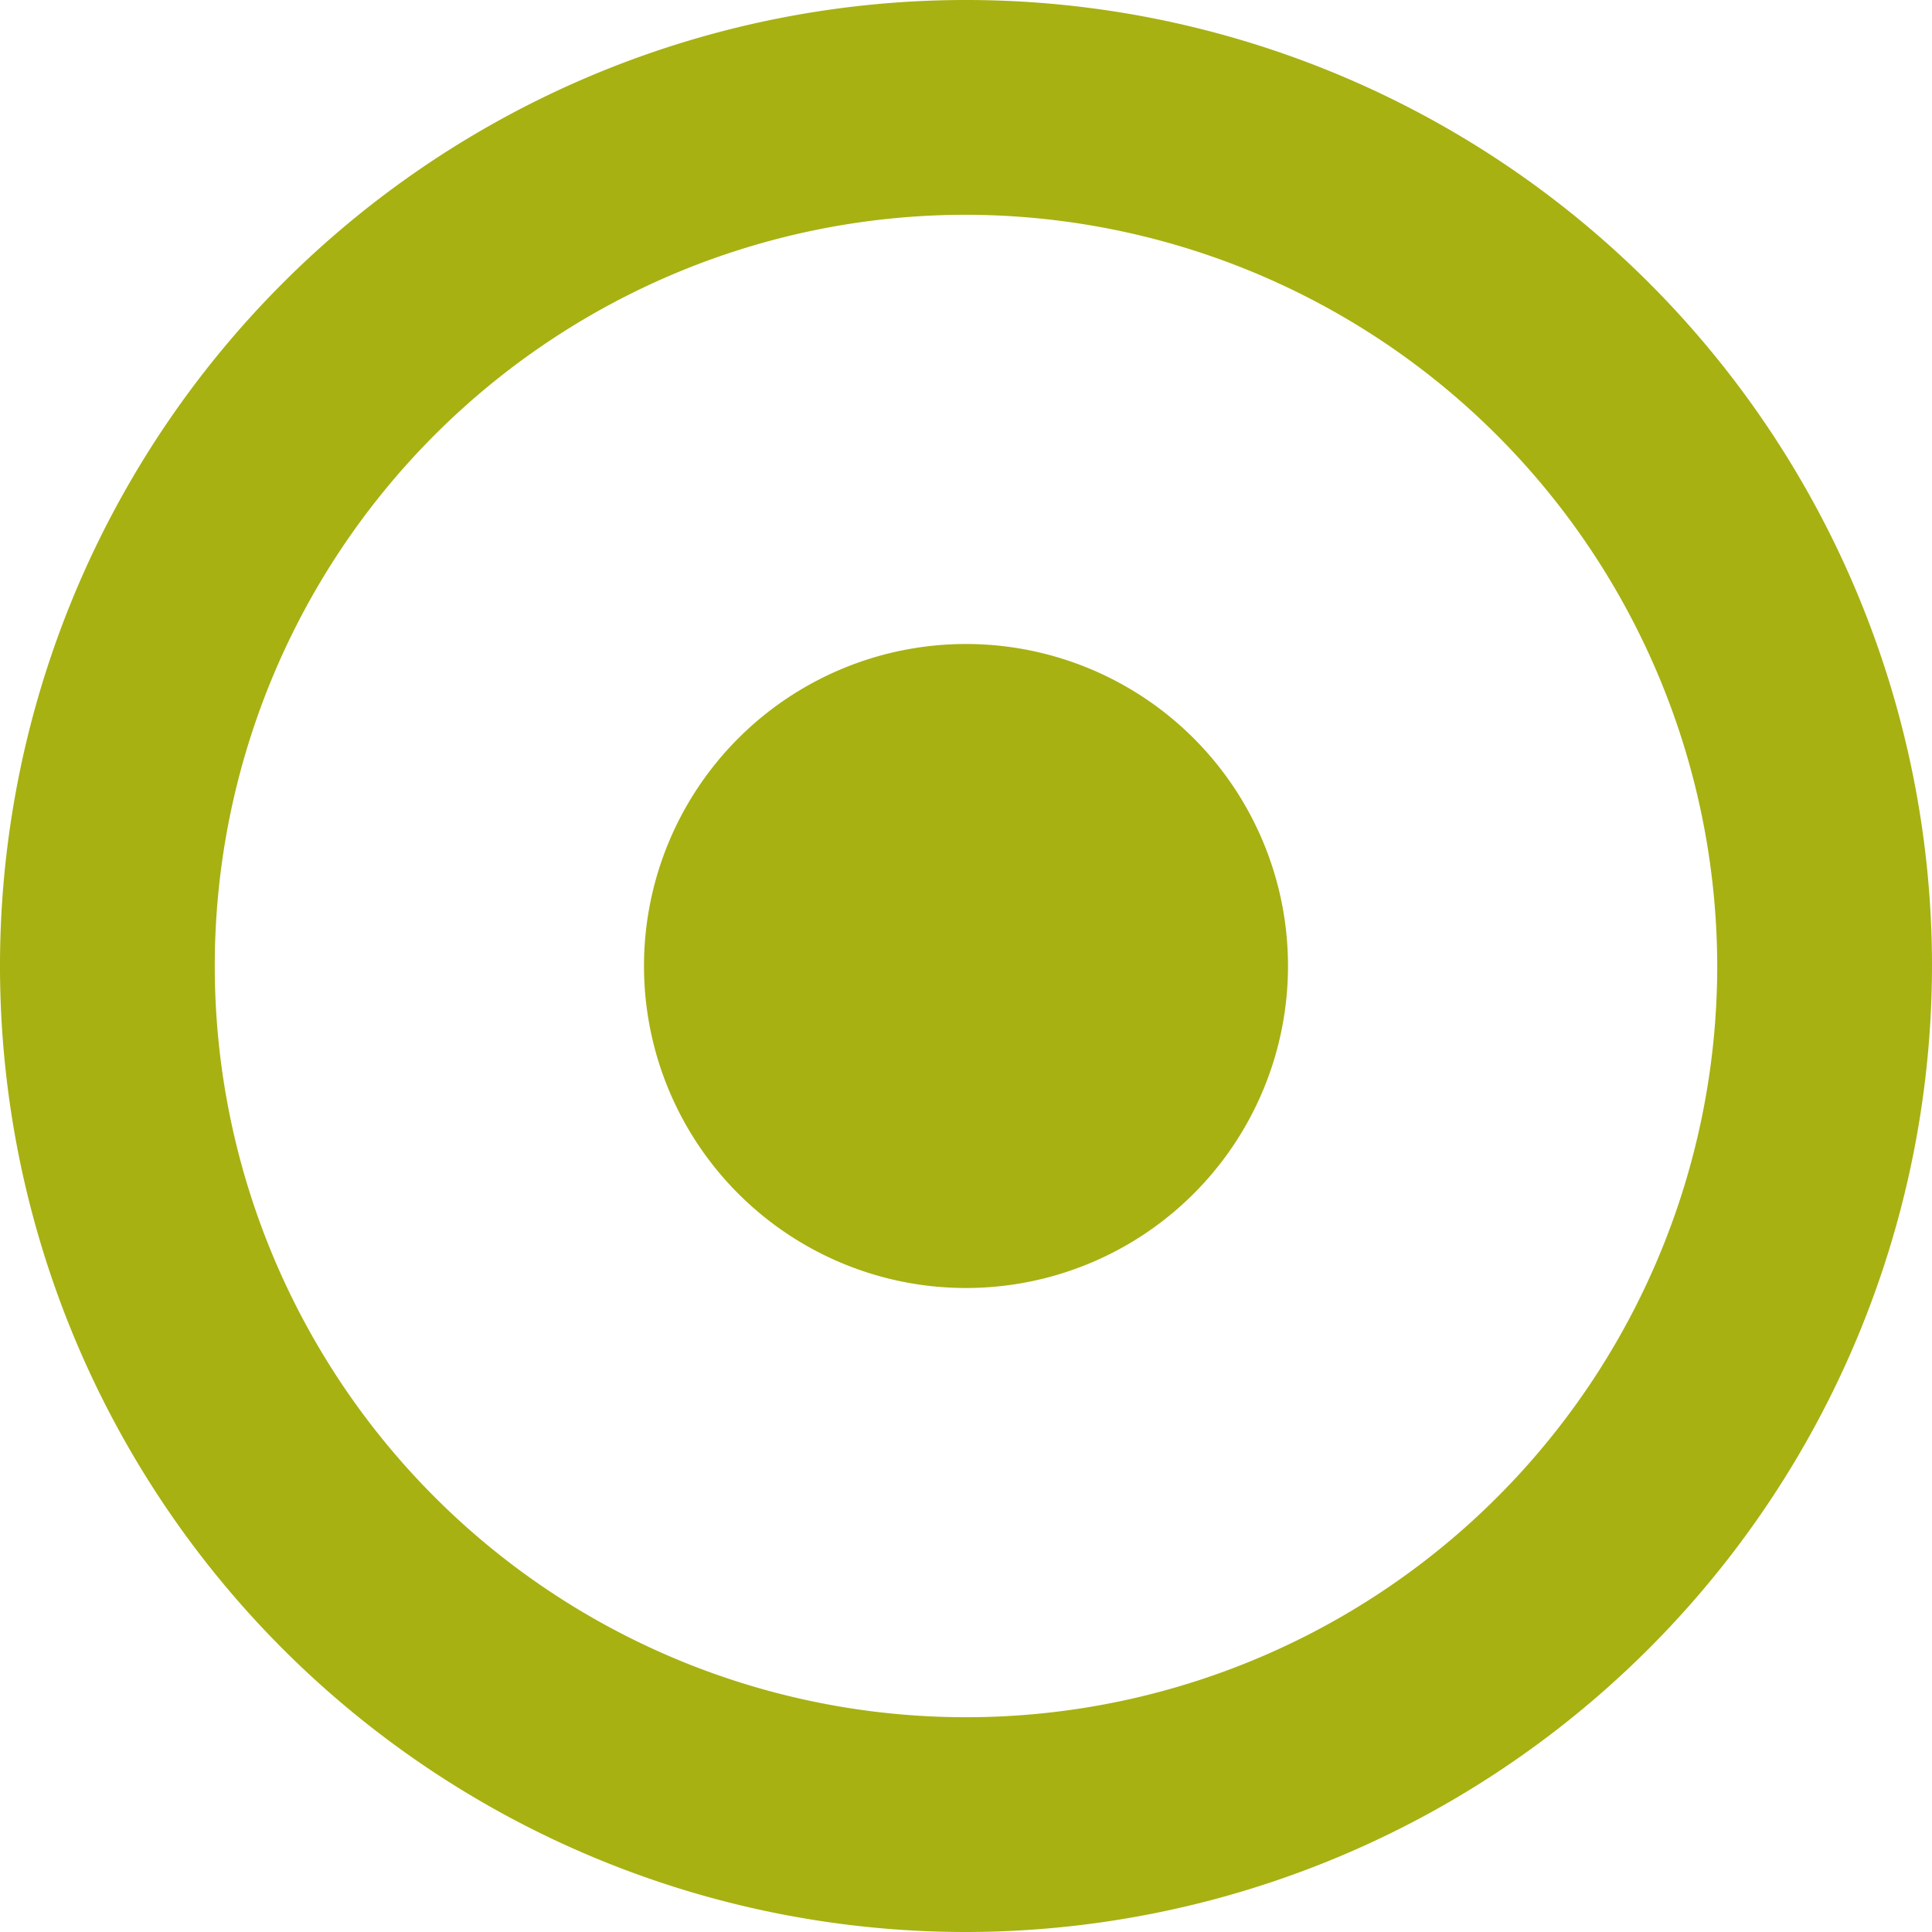 <svg xmlns="http://www.w3.org/2000/svg" width="12" height="12" viewBox="0 0 12 12">
  <g id="Grupo_24" data-name="Grupo 24" transform="translate(0 -5)">
    <g id="Grupo_3" data-name="Grupo 3" transform="translate(0 5)">
      <path id="Subtração_1" data-name="Subtração 1" d="M6,12a6,6,0,1,1,6-6A6.007,6.007,0,0,1,6,12ZM6,1.334A4.666,4.666,0,1,0,10.666,6,4.673,4.673,0,0,0,6,1.334Z" transform="translate(0)" fill="#a7b112"/>
      <path id="Subtração_2" data-name="Subtração 2" d="M2,0A2,2,0,1,1,0,2,2,2,0,0,1,2,0Z" transform="translate(4 4)" fill="#a7b112"/>
    </g>
  </g>
</svg>

